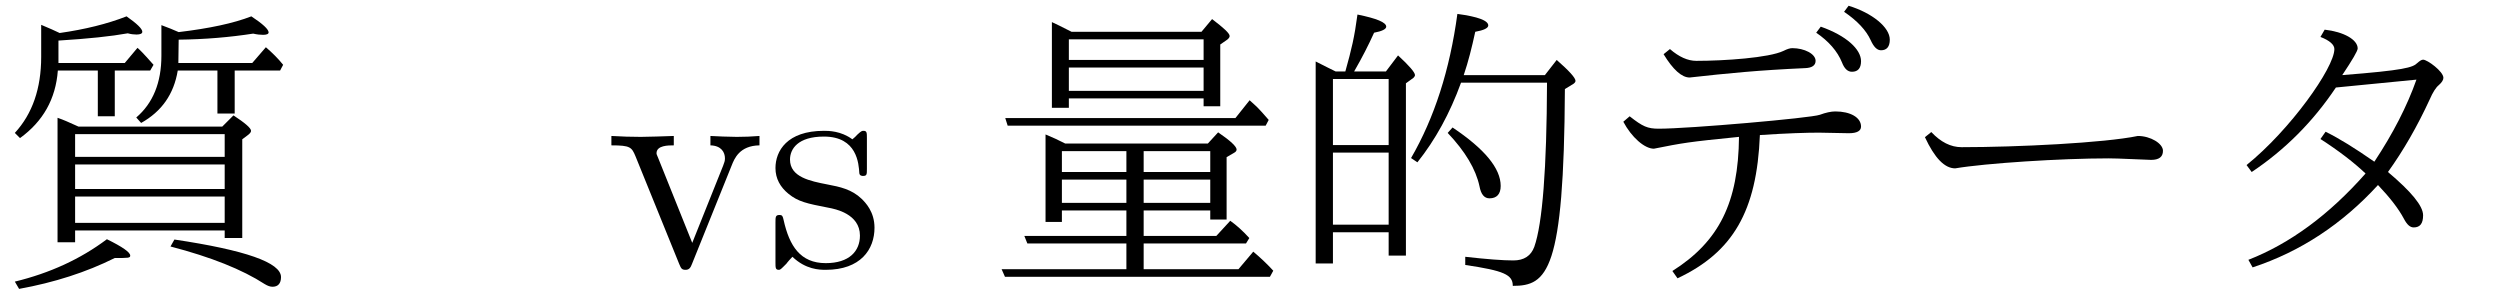 <?xml version='1.0' encoding='UTF-8'?>
<!-- This file was generated by dvisvgm 2.9.1 -->
<svg version='1.1' xmlns='http://www.w3.org/2000/svg' xmlns:xlink='http://www.w3.org/1999/xlink' width='82.247pt' height='9.963pt' viewBox='0 -8.767 82.247 9.963'>
<defs>
<path id='g0-132' d='M1.544-6.416C1.474-6.446 1.146-6.615 .887-6.745V-.1H1.455V-1.126H3.288V-.359H3.856V-6.027L4.105-6.207C4.134-6.237 4.154-6.267 4.154-6.296C4.154-6.386 3.965-6.605 3.597-6.944L3.198-6.416H2.152C2.411-6.864 2.63-7.293 2.809-7.691C3.078-7.741 3.208-7.811 3.208-7.89C3.208-8.03 2.899-8.159 2.262-8.289C2.162-7.542 2.072-7.163 1.863-6.416H1.544ZM3.288-3.746V-1.375H1.455V-3.746H3.288ZM3.288-3.995H1.455V-6.167H3.288V-3.995ZM5.758-6.296C5.908-6.735 6.027-7.213 6.137-7.721C6.416-7.771 6.565-7.841 6.565-7.93C6.565-8.09 6.227-8.219 5.549-8.309C5.3-6.466 4.792-4.892 4.025-3.567L4.234-3.427C4.822-4.164 5.3-5.031 5.669-6.047H8.498C8.488-3.218 8.349-1.415 8.08-.648C7.97-.349 7.741-.199 7.392-.199S6.516-.239 5.808-.319V-.05C7.083 .139 7.372 .269 7.372 .638C8.508 .638 9.056 .169 9.086-5.838L9.365-6.007C9.405-6.037 9.435-6.067 9.435-6.107C9.435-6.207 9.225-6.436 8.817-6.795L8.428-6.296H5.758ZM5.39-4.573L5.23-4.394C5.808-3.786 6.157-3.198 6.276-2.64C6.326-2.371 6.436-2.242 6.605-2.242C6.844-2.242 6.974-2.381 6.974-2.65C6.974-3.228 6.446-3.866 5.39-4.573Z'/>
<path id='g1-207' d='M2.819-7.721C2.501-7.88 2.291-7.99 2.172-8.04V-5.22H2.73V-5.529H7.163V-5.27H7.711V-7.303L7.94-7.462C7.99-7.502 8.02-7.542 8.02-7.582C8.02-7.671 7.821-7.851 7.442-8.139L7.093-7.721H2.819ZM2.73-7.472H7.163V-6.795H2.73V-7.472ZM7.163-5.778H2.73V-6.545H7.163V-5.778ZM7.382-1.843V-1.544H7.92V-3.597L8.159-3.736C8.219-3.766 8.249-3.806 8.249-3.846C8.249-3.945 8.05-4.134 7.641-4.413L7.303-4.045H2.61C2.401-4.154 2.182-4.254 1.963-4.344V-1.465H2.501V-1.843H4.623V-1.006H1.265L1.365-.757H4.623V.09H.518L.628 .339H9.345L9.455 .139C9.265-.07 9.046-.279 8.797-.488L8.309 .09H5.191V-.757H8.558L8.667-.936C8.458-1.166 8.249-1.355 8.04-1.504L7.582-1.006H5.191V-1.843H7.382ZM4.623-3.796V-3.108H2.501V-3.796H4.623ZM5.191-3.796H7.382V-3.108H5.191V-3.796ZM7.382-2.859V-2.092H5.191V-2.859H7.382ZM2.501-2.859H4.623V-2.092H2.501V-2.859ZM8.209-4.882H.638L.717-4.633H9.205L9.305-4.822C9.116-5.041 8.986-5.181 8.917-5.25L8.677-5.469L8.209-4.882Z'/>
<path id='g4-115' d='M2.072-1.933C2.291-1.893 3.108-1.733 3.108-1.016C3.108-.508 2.76-.11 1.983-.11C1.146-.11 .787-.677 .598-1.524C.568-1.654 .558-1.694 .458-1.694C.329-1.694 .329-1.624 .329-1.445V-.13C.329 .04 .329 .11 .438 .11C.488 .11 .498 .1 .687-.09C.707-.11 .707-.13 .887-.319C1.325 .1 1.773 .11 1.983 .11C3.128 .11 3.587-.558 3.587-1.275C3.587-1.803 3.288-2.102 3.168-2.222C2.839-2.54 2.451-2.62 2.032-2.7C1.474-2.809 .807-2.939 .807-3.517C.807-3.866 1.066-4.274 1.923-4.274C3.019-4.274 3.068-3.377 3.088-3.068C3.098-2.979 3.188-2.979 3.208-2.979C3.337-2.979 3.337-3.029 3.337-3.218V-4.224C3.337-4.394 3.337-4.463 3.228-4.463C3.178-4.463 3.158-4.463 3.029-4.344C2.999-4.304 2.899-4.214 2.859-4.184C2.481-4.463 2.072-4.463 1.923-4.463C.707-4.463 .329-3.796 .329-3.238C.329-2.889 .488-2.61 .757-2.391C1.076-2.132 1.355-2.072 2.072-1.933Z'/>
<path id='g4-118' d='M4.144-3.318C4.234-3.547 4.403-3.975 5.061-3.985V-4.294C4.832-4.274 4.543-4.264 4.314-4.264C4.075-4.264 3.616-4.284 3.447-4.294V-3.985C3.816-3.975 3.925-3.746 3.925-3.557C3.925-3.467 3.905-3.427 3.866-3.318L2.849-.777L1.733-3.557C1.674-3.686 1.674-3.706 1.674-3.726C1.674-3.985 2.062-3.985 2.242-3.985V-4.294C1.943-4.284 1.385-4.264 1.156-4.264C.887-4.264 .488-4.274 .189-4.294V-3.985C.817-3.985 .857-3.925 .986-3.616L2.421-.08C2.481 .06 2.501 .11 2.63 .11S2.8 .02 2.839-.08L4.144-3.318Z'/>
<path id='g2-0' d=''/>
<path id='g2-191' d='M6.276-3.108C6.785-3.816 7.243-4.613 7.651-5.499C7.751-5.729 7.851-5.888 7.95-5.968C8.05-6.057 8.1-6.137 8.1-6.207C8.1-6.416 7.572-6.804 7.432-6.804C7.382-6.804 7.323-6.765 7.243-6.695C7.093-6.545 6.814-6.456 4.772-6.296C5.111-6.804 5.28-7.093 5.28-7.173C5.28-7.462 4.822-7.721 4.194-7.791L4.055-7.552C4.364-7.432 4.513-7.293 4.513-7.153C4.513-6.535 3.049-4.483 1.624-3.337L1.793-3.108C2.899-3.846 3.816-4.772 4.563-5.888L7.213-6.147C6.904-5.27 6.436-4.364 5.828-3.447C5.2-3.885 4.672-4.214 4.224-4.433L4.055-4.194C4.672-3.796 5.161-3.417 5.539-3.059C4.344-1.704 3.059-.757 1.684-.219L1.823 .03C3.397-.488 4.772-1.395 5.948-2.68C6.336-2.271 6.625-1.903 6.804-1.564C6.904-1.375 7.004-1.285 7.123-1.285C7.333-1.285 7.432-1.415 7.432-1.684C7.432-1.993 7.044-2.461 6.276-3.108Z'/>
<path id='g2-199' d='M5.539-4.324C6.436-4.384 7.083-4.403 7.482-4.403L8.468-4.384C8.737-4.384 8.867-4.463 8.867-4.603C8.867-4.902 8.518-5.101 8.02-5.101C7.88-5.101 7.701-5.061 7.512-4.991C7.213-4.882 3.198-4.533 2.212-4.533C1.843-4.533 1.684-4.603 1.255-4.941L1.046-4.762C1.315-4.254 1.743-3.875 2.052-3.875C3.009-4.065 3.158-4.095 4.852-4.264C4.832-2.112 4.204-.827 2.66 .149L2.829 .389C4.653-.468 5.44-1.823 5.539-4.324ZM2.58-7.153L2.371-6.984C2.68-6.476 2.969-6.217 3.228-6.217C4.483-6.356 5.479-6.456 7.034-6.526C7.253-6.535 7.372-6.615 7.372-6.765C7.372-6.994 7.004-7.183 6.605-7.183C6.526-7.183 6.436-7.153 6.316-7.093C5.838-6.864 4.364-6.765 3.447-6.765C3.168-6.765 2.879-6.894 2.58-7.153ZM7.542-7.89L7.392-7.691C7.801-7.412 8.09-7.083 8.239-6.715C8.319-6.506 8.428-6.406 8.568-6.406C8.767-6.406 8.867-6.526 8.867-6.755C8.867-7.143 8.389-7.592 7.542-7.89ZM8.458-8.578L8.309-8.379C8.747-8.08 9.036-7.771 9.186-7.442C9.285-7.223 9.395-7.113 9.524-7.113C9.714-7.113 9.813-7.233 9.813-7.462C9.813-7.87 9.235-8.339 8.458-8.578Z'/>
<path id='g2-252' d='M1.215-4.423L1.006-4.254C1.325-3.567 1.654-3.228 2.002-3.228C2.999-3.397 5.479-3.557 7.054-3.557C7.203-3.557 7.253-3.557 8.448-3.507C8.707-3.507 8.837-3.606 8.837-3.806C8.837-4.045 8.428-4.294 8.01-4.294C6.914-4.065 4.035-3.925 2.212-3.925C1.853-3.925 1.524-4.095 1.215-4.423Z'/>
<path id='g3-234' d='M2.58-4.603C2.202-4.772 2.122-4.812 1.893-4.892V-.797H2.471V-1.186H7.392V-.936H7.97V-4.184L8.169-4.334C8.229-4.384 8.259-4.423 8.259-4.463C8.259-4.553 8.06-4.722 7.681-4.971L7.313-4.603H2.58ZM7.392-3.357V-2.55H2.471V-3.357H7.392ZM7.392-3.606H2.471V-4.354H7.392V-3.606ZM7.392-1.435H2.471V-2.301H7.392V-1.435ZM5.868-6.695L5.878-7.462C6.745-7.472 7.562-7.542 8.329-7.661C8.458-7.631 8.568-7.621 8.658-7.621C8.777-7.621 8.837-7.651 8.837-7.701C8.837-7.801 8.648-7.98 8.269-8.229C7.681-8 6.884-7.831 5.878-7.711C5.719-7.781 5.529-7.861 5.31-7.94V-6.934C5.31-6.047 5.031-5.37 4.483-4.902L4.643-4.722C5.32-5.101 5.719-5.669 5.848-6.446H7.153V-5.031H7.721V-6.446H9.215L9.315-6.635C9.156-6.834 8.966-7.024 8.747-7.213L8.299-6.695H5.868ZM1.923-6.695V-7.432C2.899-7.492 3.656-7.572 4.204-7.671C4.314-7.641 4.403-7.631 4.493-7.631C4.613-7.631 4.682-7.661 4.682-7.721C4.682-7.821 4.503-7.99 4.164-8.229C3.527-7.98 2.8-7.801 1.963-7.681C1.823-7.751 1.614-7.841 1.355-7.95V-6.894C1.355-5.858 1.066-5.021 .488-4.394L.658-4.224C1.415-4.772 1.833-5.509 1.903-6.446H3.218V-4.941H3.776V-6.446H4.941L5.051-6.635C4.663-7.073 4.613-7.113 4.523-7.193L4.105-6.695H1.923ZM.488 .498L.628 .737C1.783 .528 2.839 .189 3.776-.279C4.234-.279 4.284-.279 4.284-.359C4.284-.468 4.025-.648 3.517-.897C2.64-.239 1.634 .219 .488 .498ZM5.738-.887L5.609-.658C6.944-.309 7.97 .1 8.707 .578C8.807 .638 8.887 .667 8.966 .667C9.146 .667 9.245 .558 9.245 .349C9.245-.13 8.07-.538 5.738-.887Z'/>
</defs>
<g id='page1'>
<use x='0' y='0' xlink:href='#g3-234'/>
<use x='9.963' y='0' xlink:href='#g2-0'/>
<use x='19.925' y='0' xlink:href='#g4-118'/>
<use x='25.183' y='0' xlink:href='#g4-115'/>
<use x='32.434' y='0' xlink:href='#g1-207'/>
<use x='42.397' y='0' xlink:href='#g0-132'/>
<use x='52.359' y='0' xlink:href='#g2-199'/>
<use x='62.322' y='0' xlink:href='#g2-252'/>
<use x='72.285' y='0' xlink:href='#g2-191'/>
</g>
</svg>